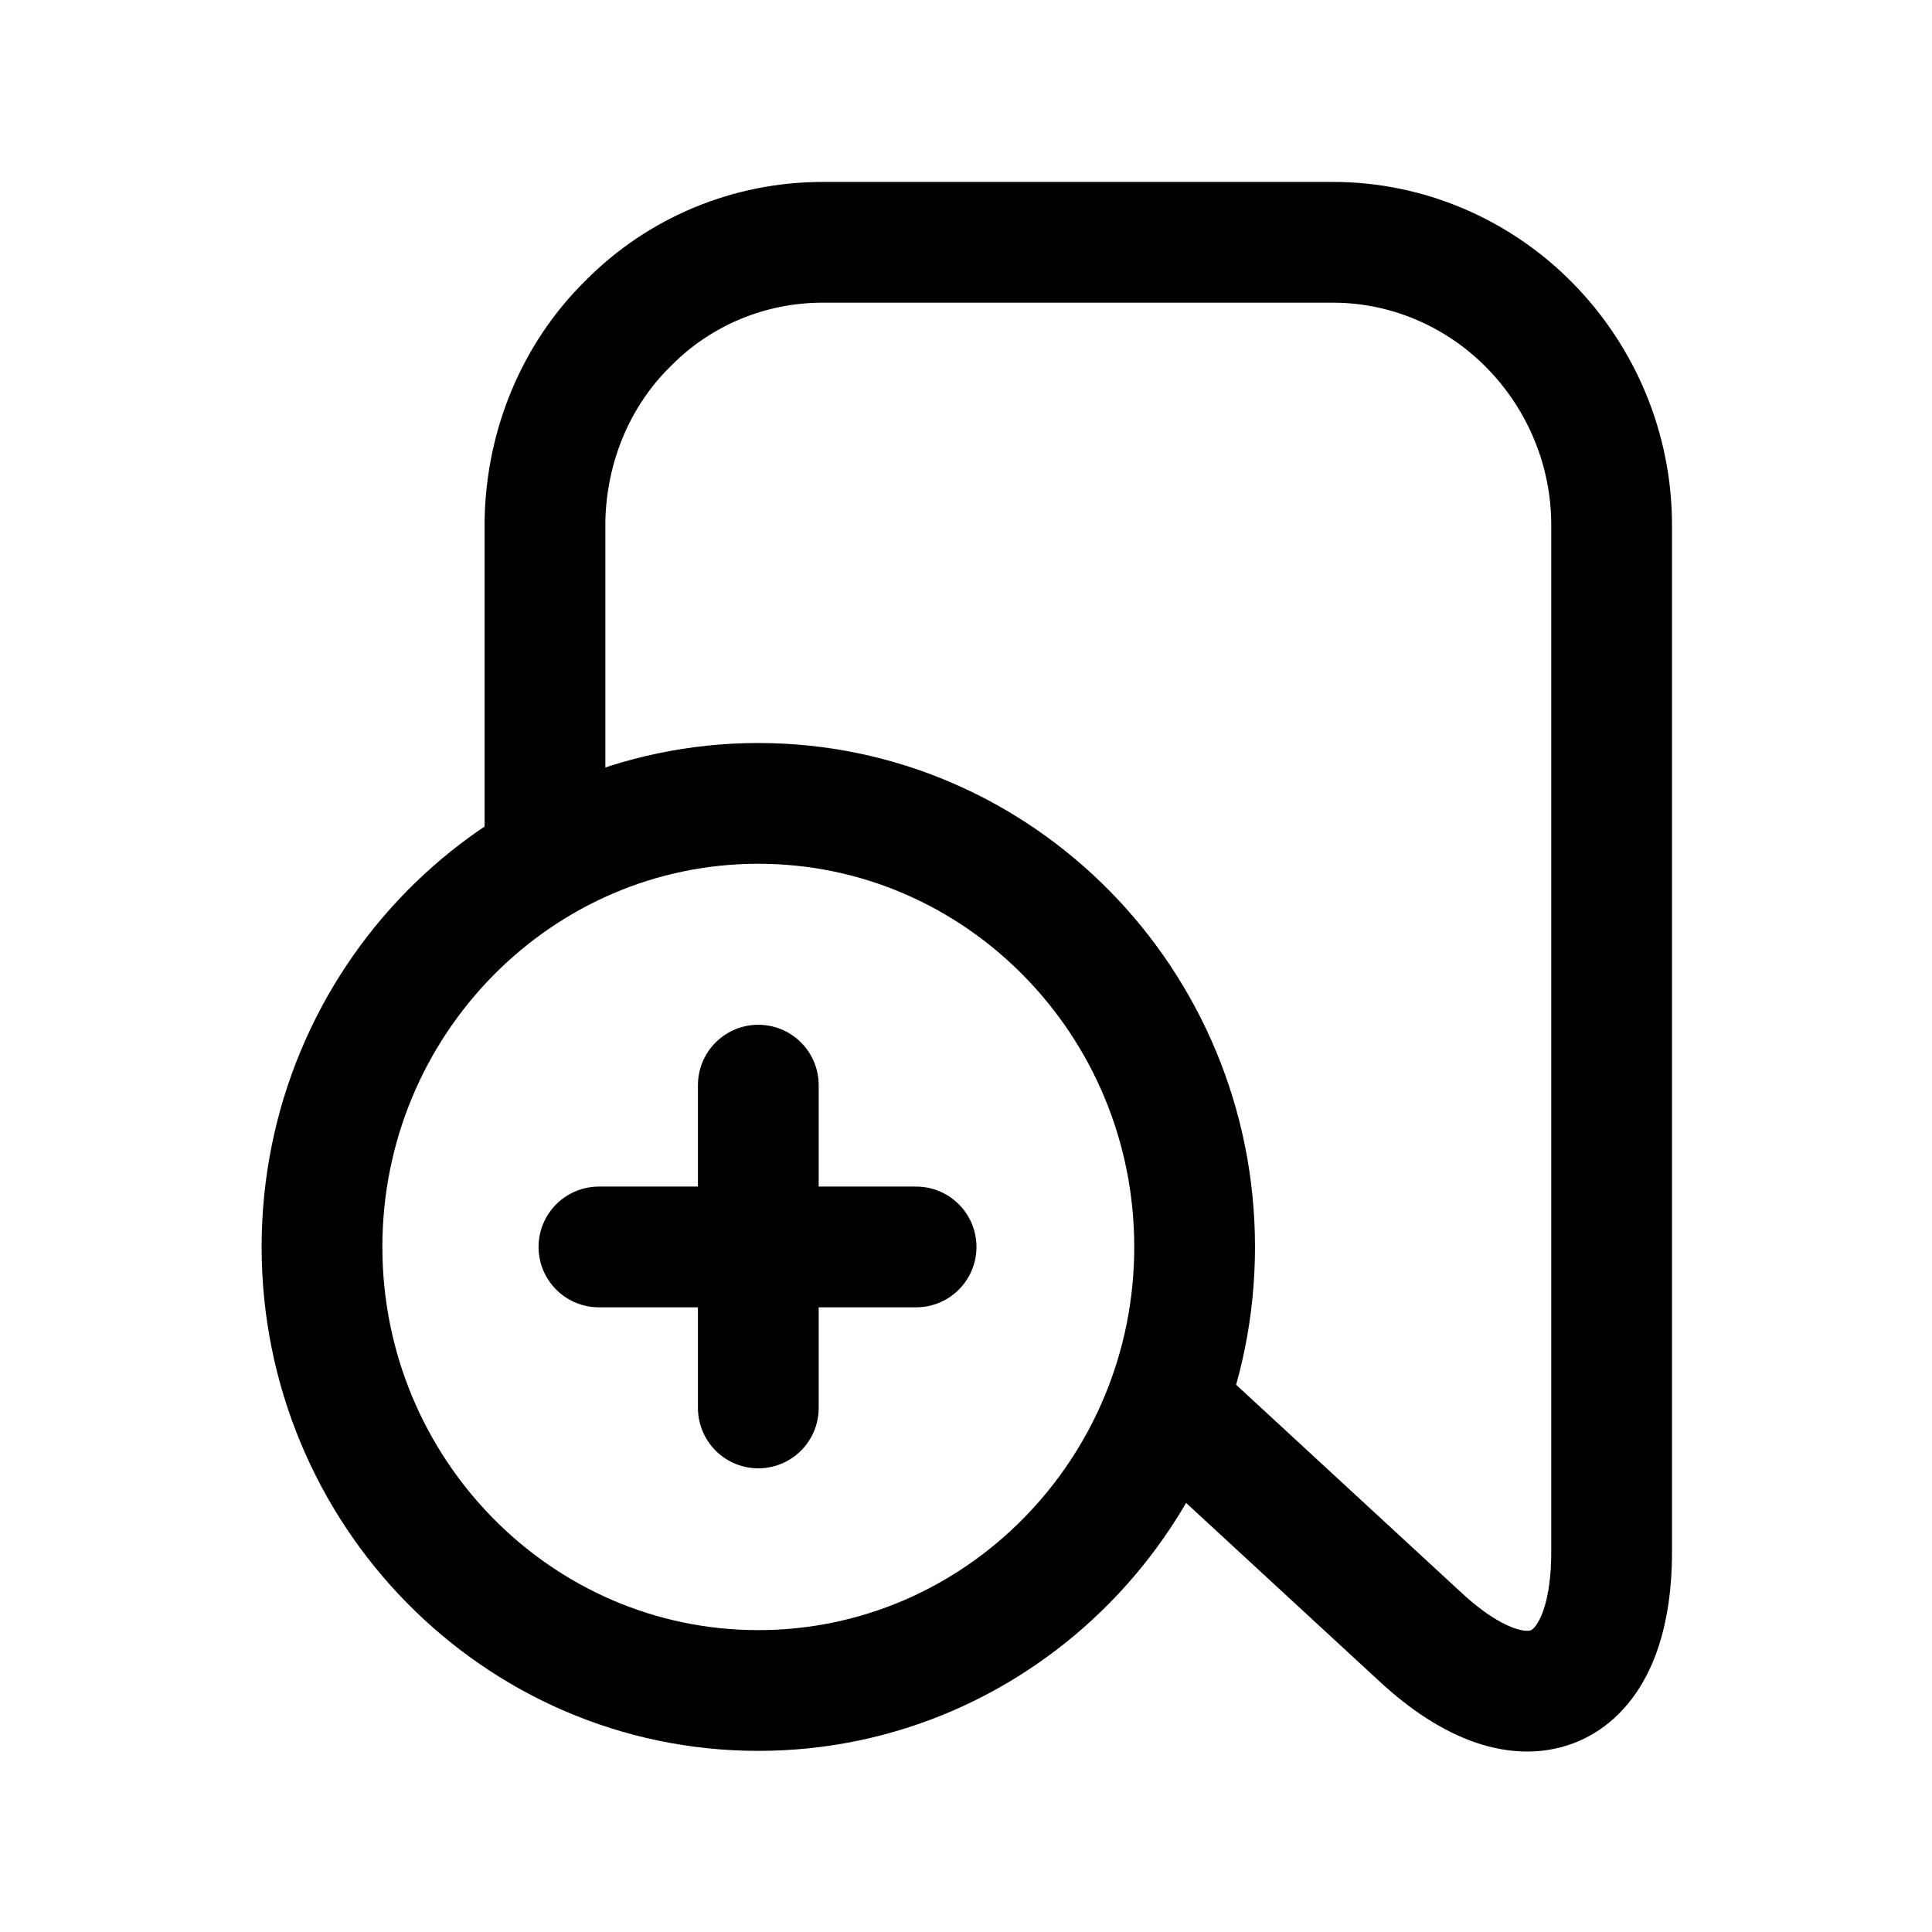<svg width="24" height="24" viewBox="0 0 24 24" fill="none" xmlns="http://www.w3.org/2000/svg">
<g clip-path="url(#clip0_7_6625)">
<path d="M6.77 10.68V6.46C6.79 5.54 7.15 4.66 7.8 4.02C8.44 3.37 9.31 3.01 10.22 3.01H16.56C17.47 3.01 18.35 3.38 19 4.04C19.65 4.7 20.02 5.59 20.02 6.52V19.28C20.02 21.07 18.96 21.55 17.65 20.34L14.67 17.59C14.61 17.54 14.55 17.5 14.5 17.46" stroke="black" stroke-width="1.5" stroke-miterlimit="10"/>
<path d="M9.42 21C12.41 21 14.84 18.53 14.84 15.49C14.84 12.45 12.41 9.98 9.42 9.98C6.43 9.98 4 12.45 4 15.49C4 18.53 6.43 21 9.42 21Z" stroke="black" stroke-width="1.5" stroke-miterlimit="10"/>
<path d="M11.38 15.49H7.44" stroke="black" stroke-width="1.5" stroke-miterlimit="10" stroke-linecap="round"/>
<path d="M9.42 17.49V13.48" stroke="black" stroke-width="1.5" stroke-miterlimit="10" stroke-linecap="round"/>
</g>
<defs>
<clipPath id="clip0_7_6625">
<rect width="24" height="24" fill="white"/>
</clipPath>
</defs>
</svg>
